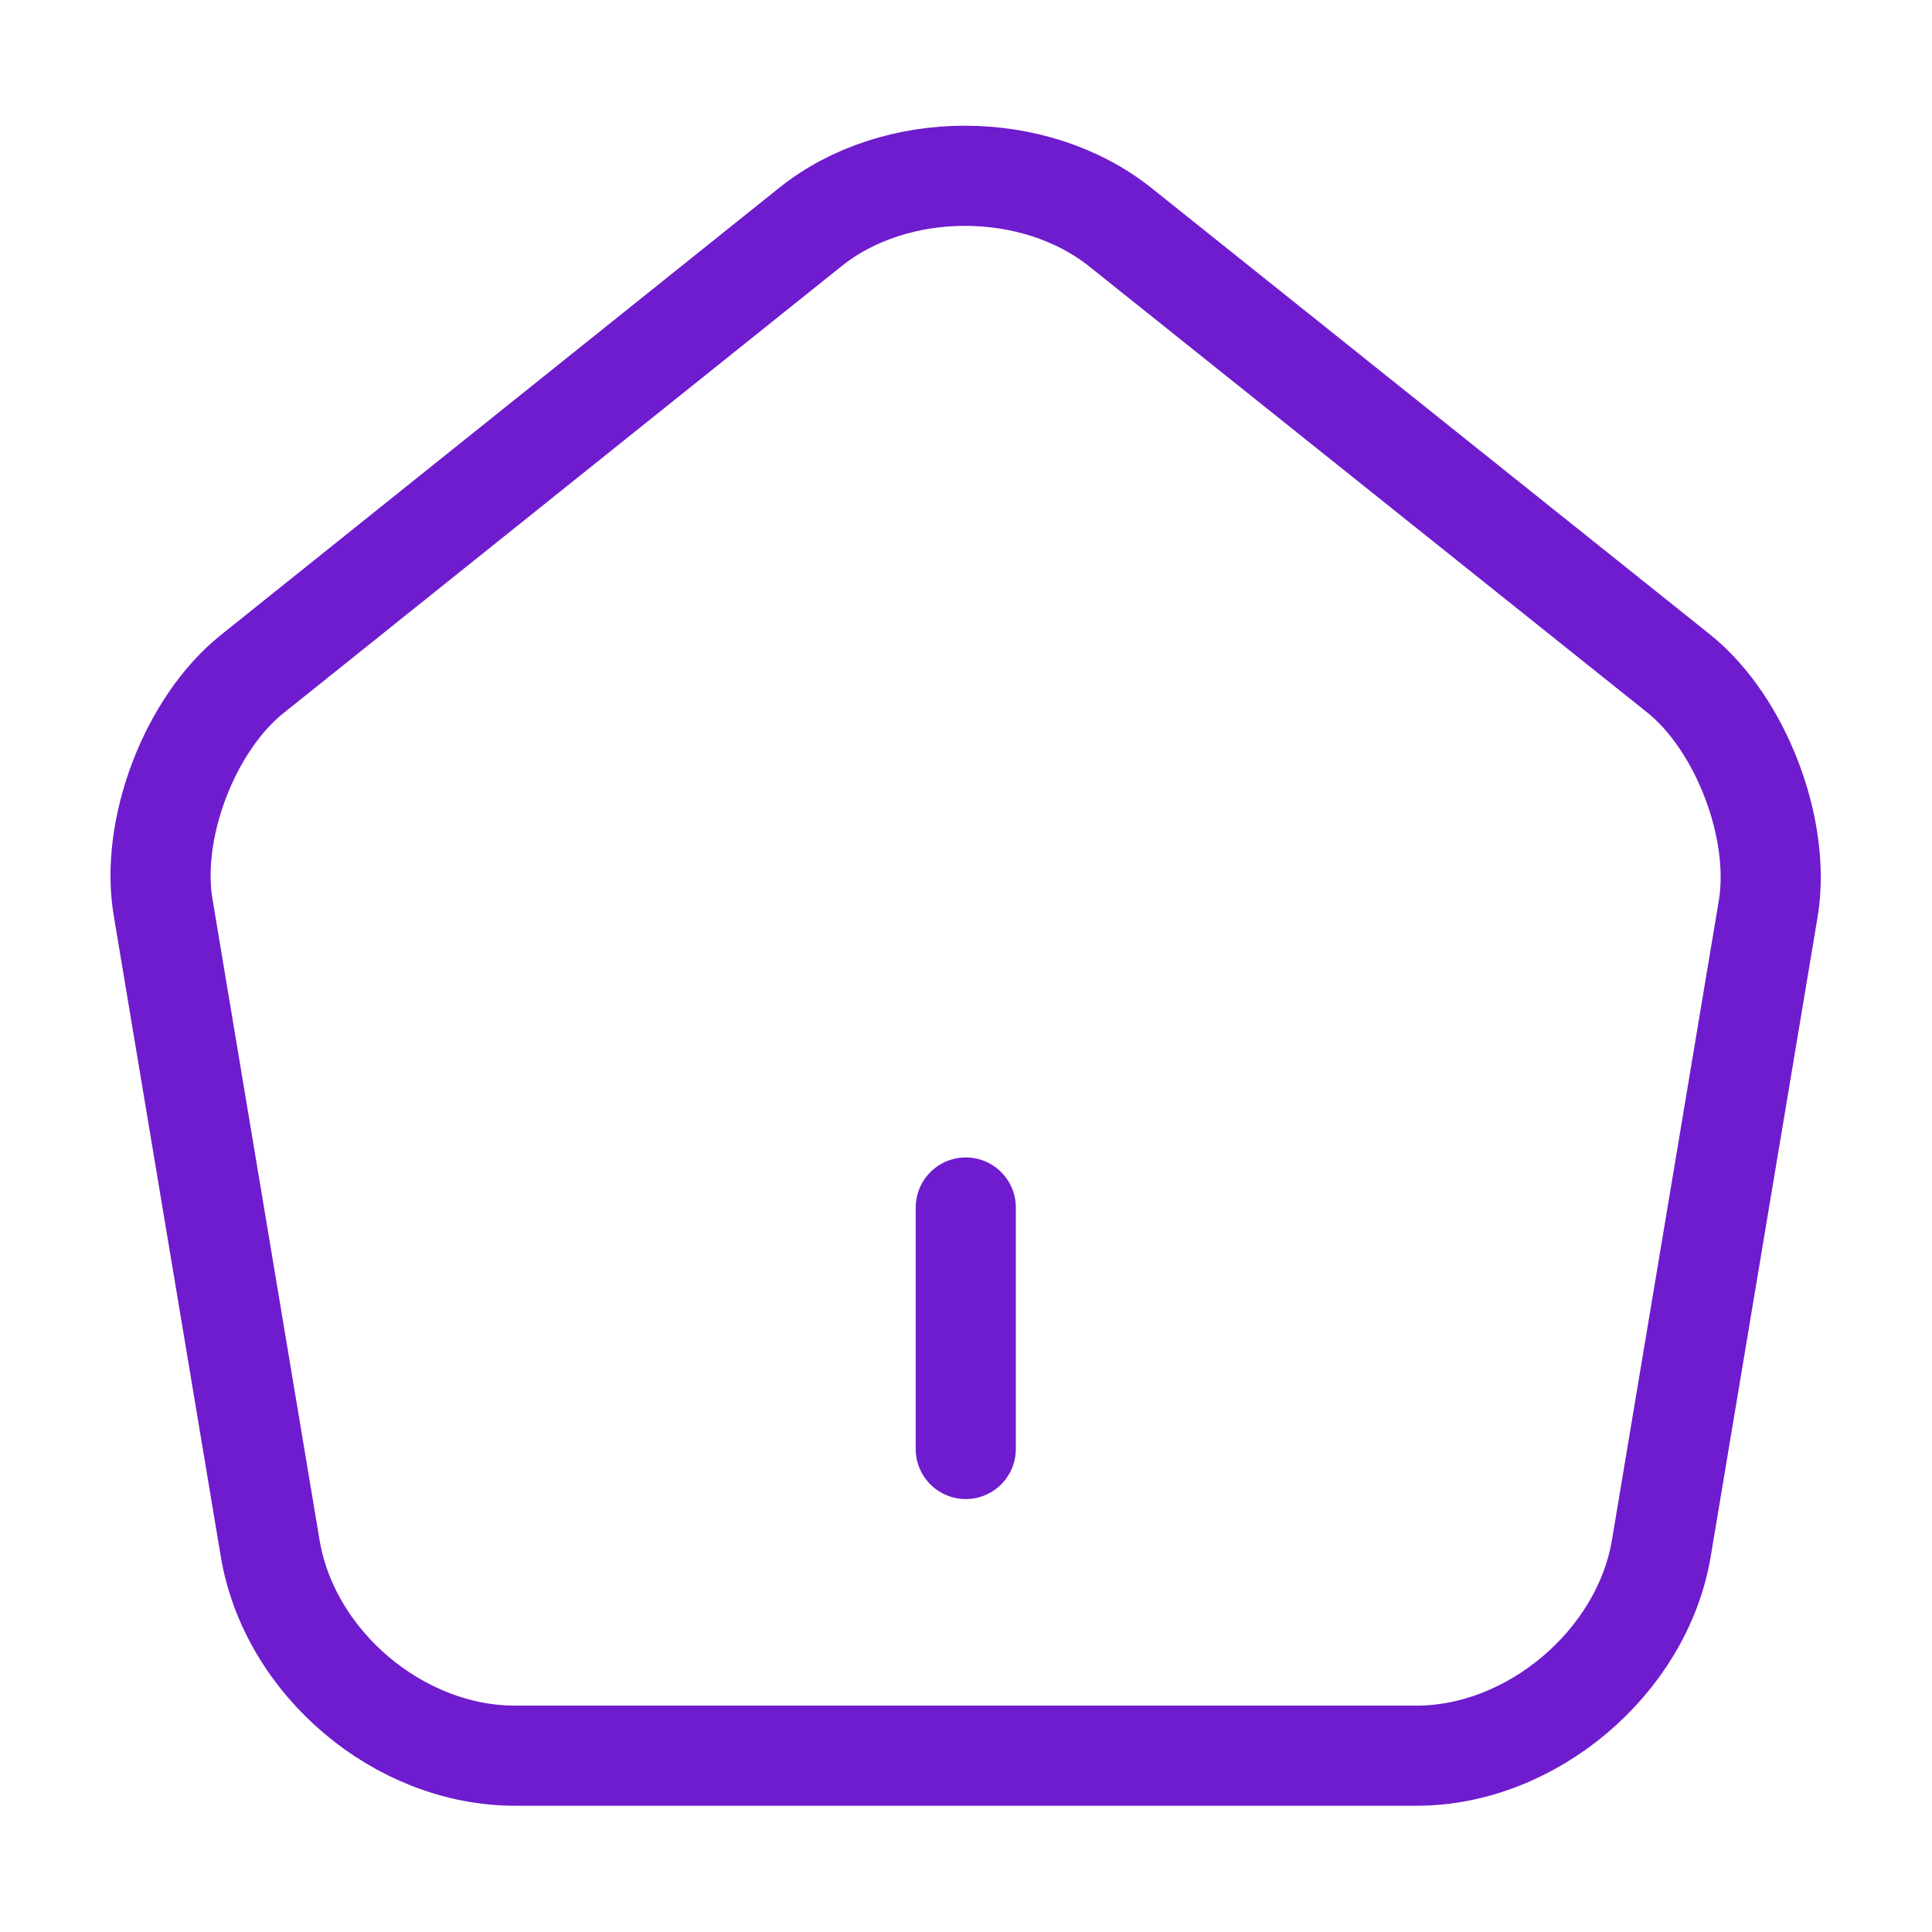<svg width="35" height="35" viewBox="0 0 35 35" fill="none" xmlns="http://www.w3.org/2000/svg">
<path d="M17.496 26.25V21.875M14.681 4.112L4.575 12.206C3.438 13.11 2.709 15.021 2.957 16.45L4.896 28.058C5.246 30.129 7.229 31.806 9.329 31.806H25.662C27.747 31.806 29.745 30.114 30.095 28.058L32.035 16.45C32.268 15.021 31.539 13.11 30.416 12.206L20.31 4.127C18.75 2.873 16.227 2.873 14.681 4.112Z" stroke="#6E1CCD" stroke-width="1.814" stroke-linecap="round" stroke-linejoin="round"/>
</svg>
